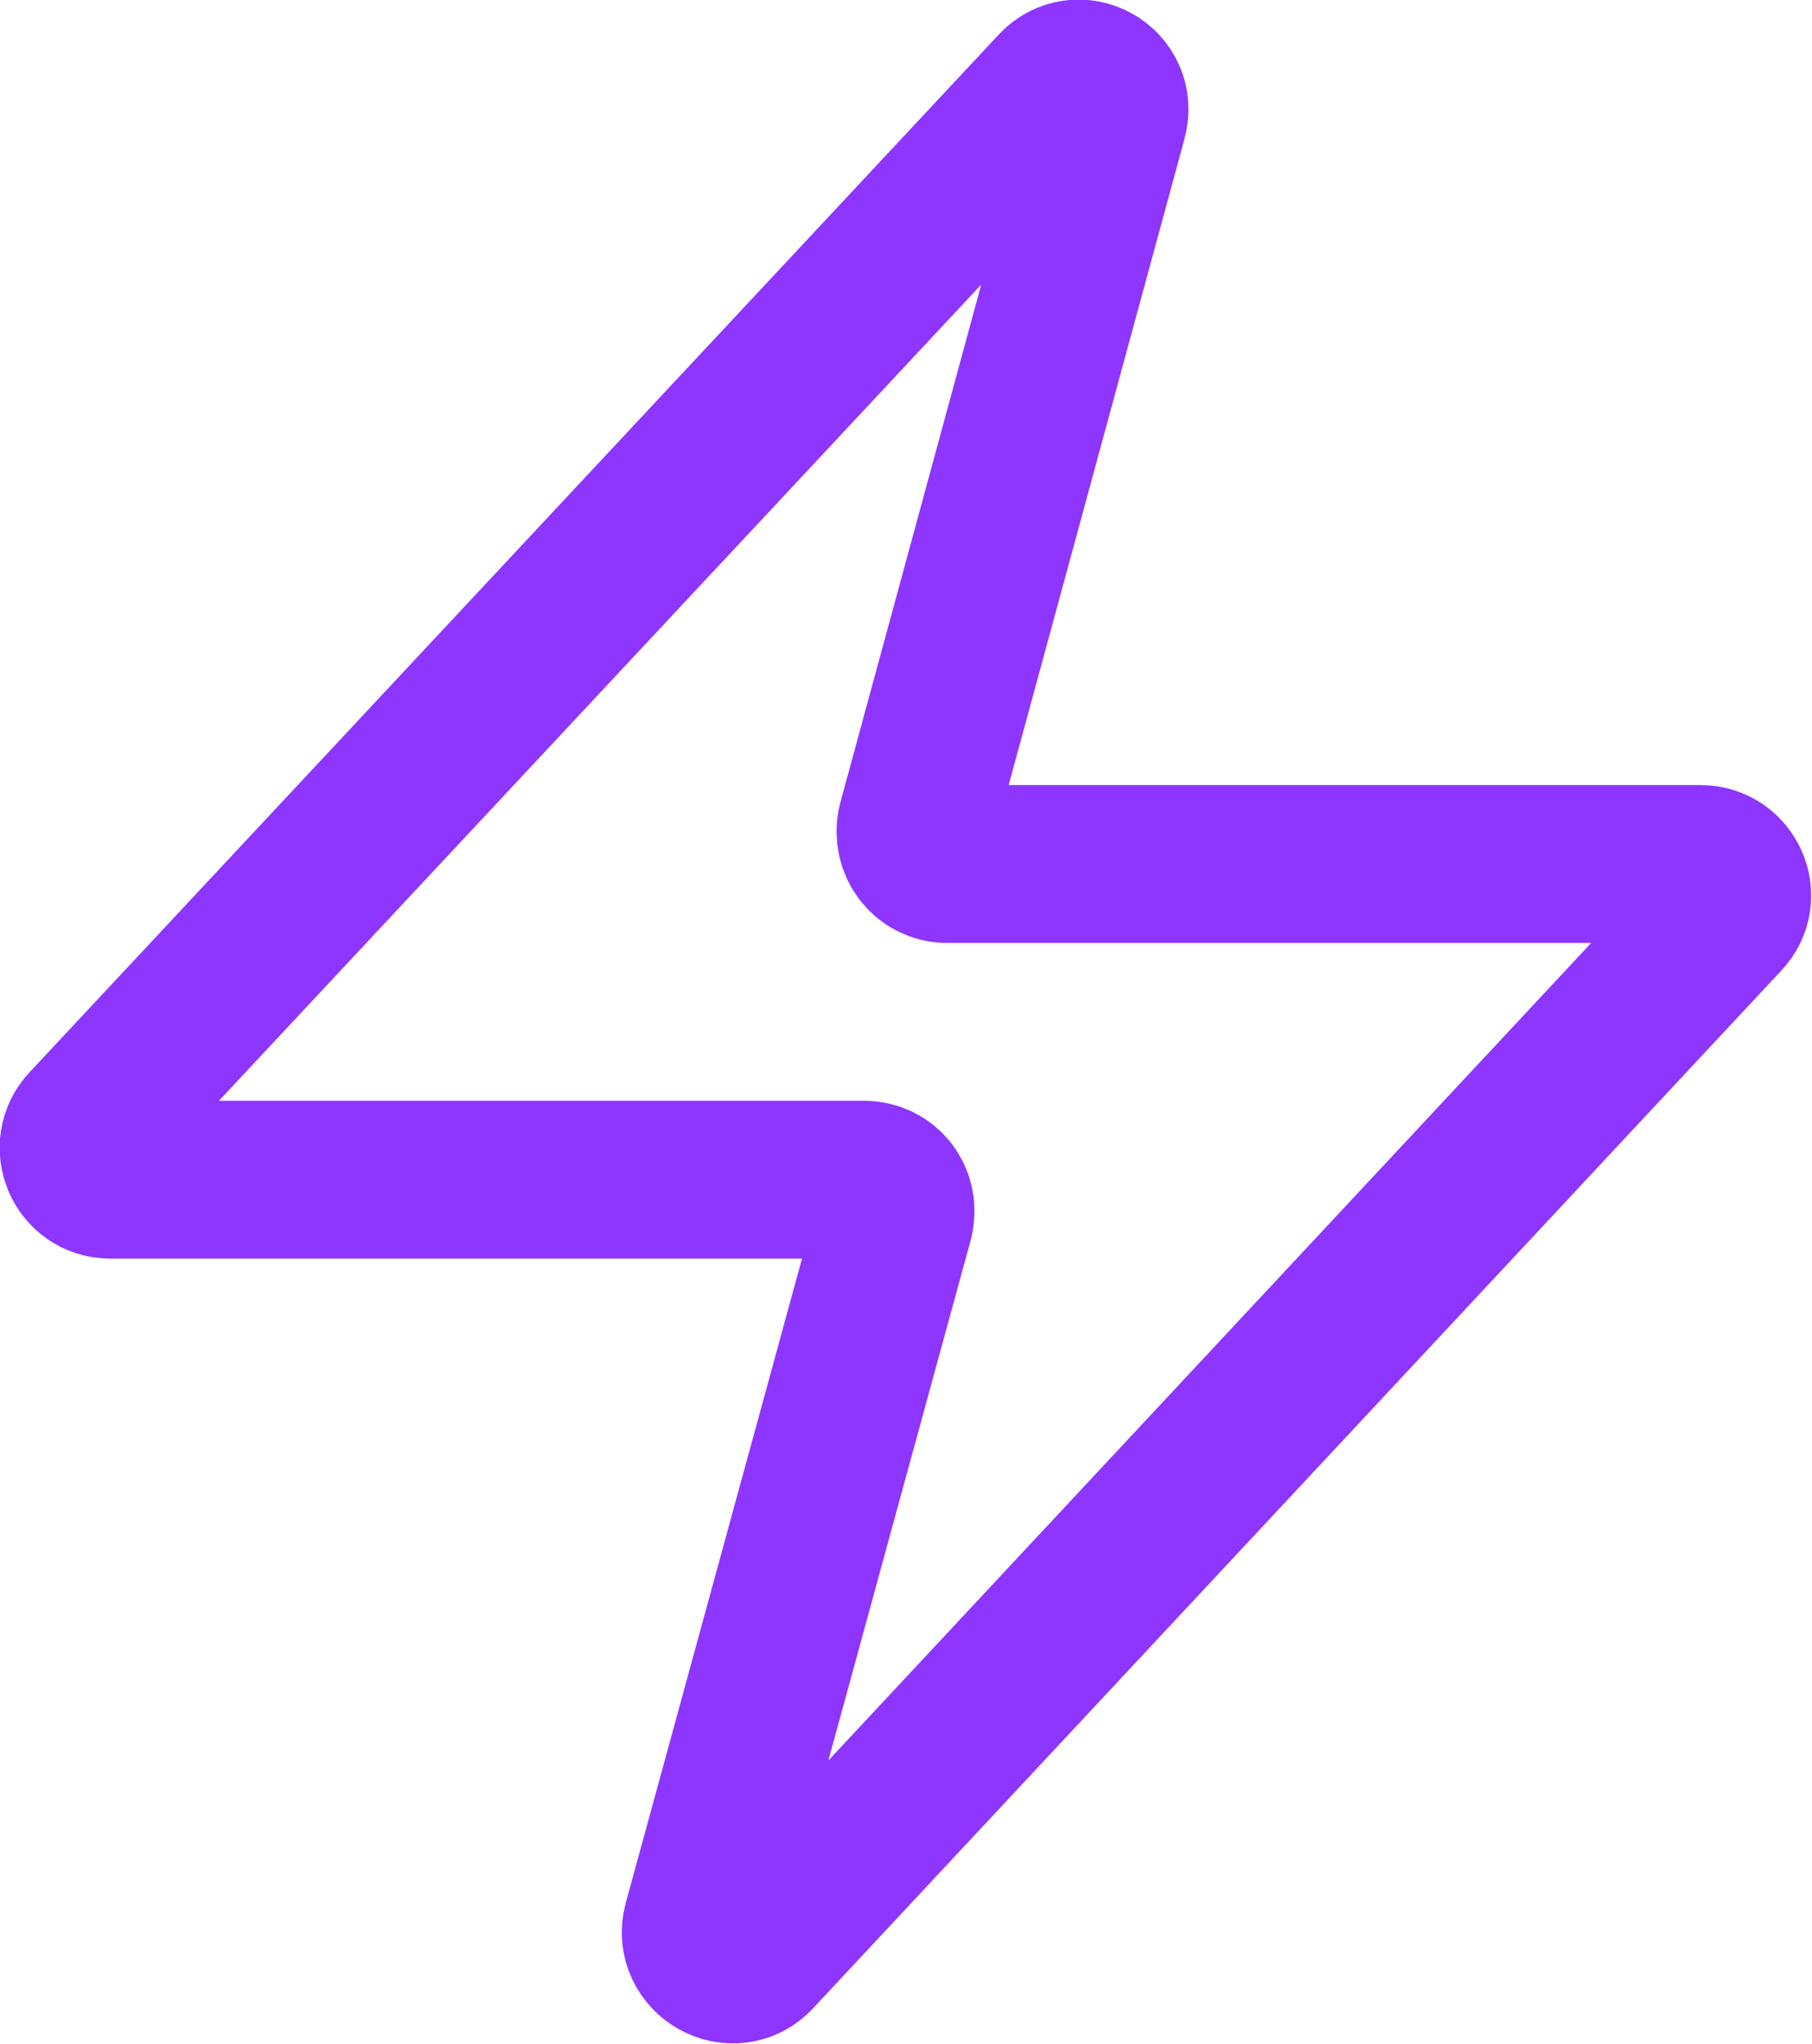 <svg width="17.219" height="19.422" viewBox="0 0 17.219 19.422" fill="none" xmlns="http://www.w3.org/2000/svg" xmlns:xlink="http://www.w3.org/1999/xlink">
	<desc>
			Created with Pixso.
	</desc>
	<defs/>
	<path id="Vector" d="M10.03 0.85C10.24 0.61 10.62 0.82 10.53 1.13L8.71 7.82C8.66 8.02 8.8 8.21 9 8.21L16.16 8.21C16.42 8.21 16.56 8.52 16.38 8.71L7.18 18.57C6.97 18.8 6.59 18.59 6.67 18.28L8.5 11.59C8.55 11.39 8.41 11.21 8.21 11.21L1.05 11.21C0.78 11.21 0.65 10.89 0.83 10.7L10.03 0.85Z" stroke="#8E35FF" stroke-opacity="1" stroke-width="1.5" stroke-linejoin="round"/>
</svg>
